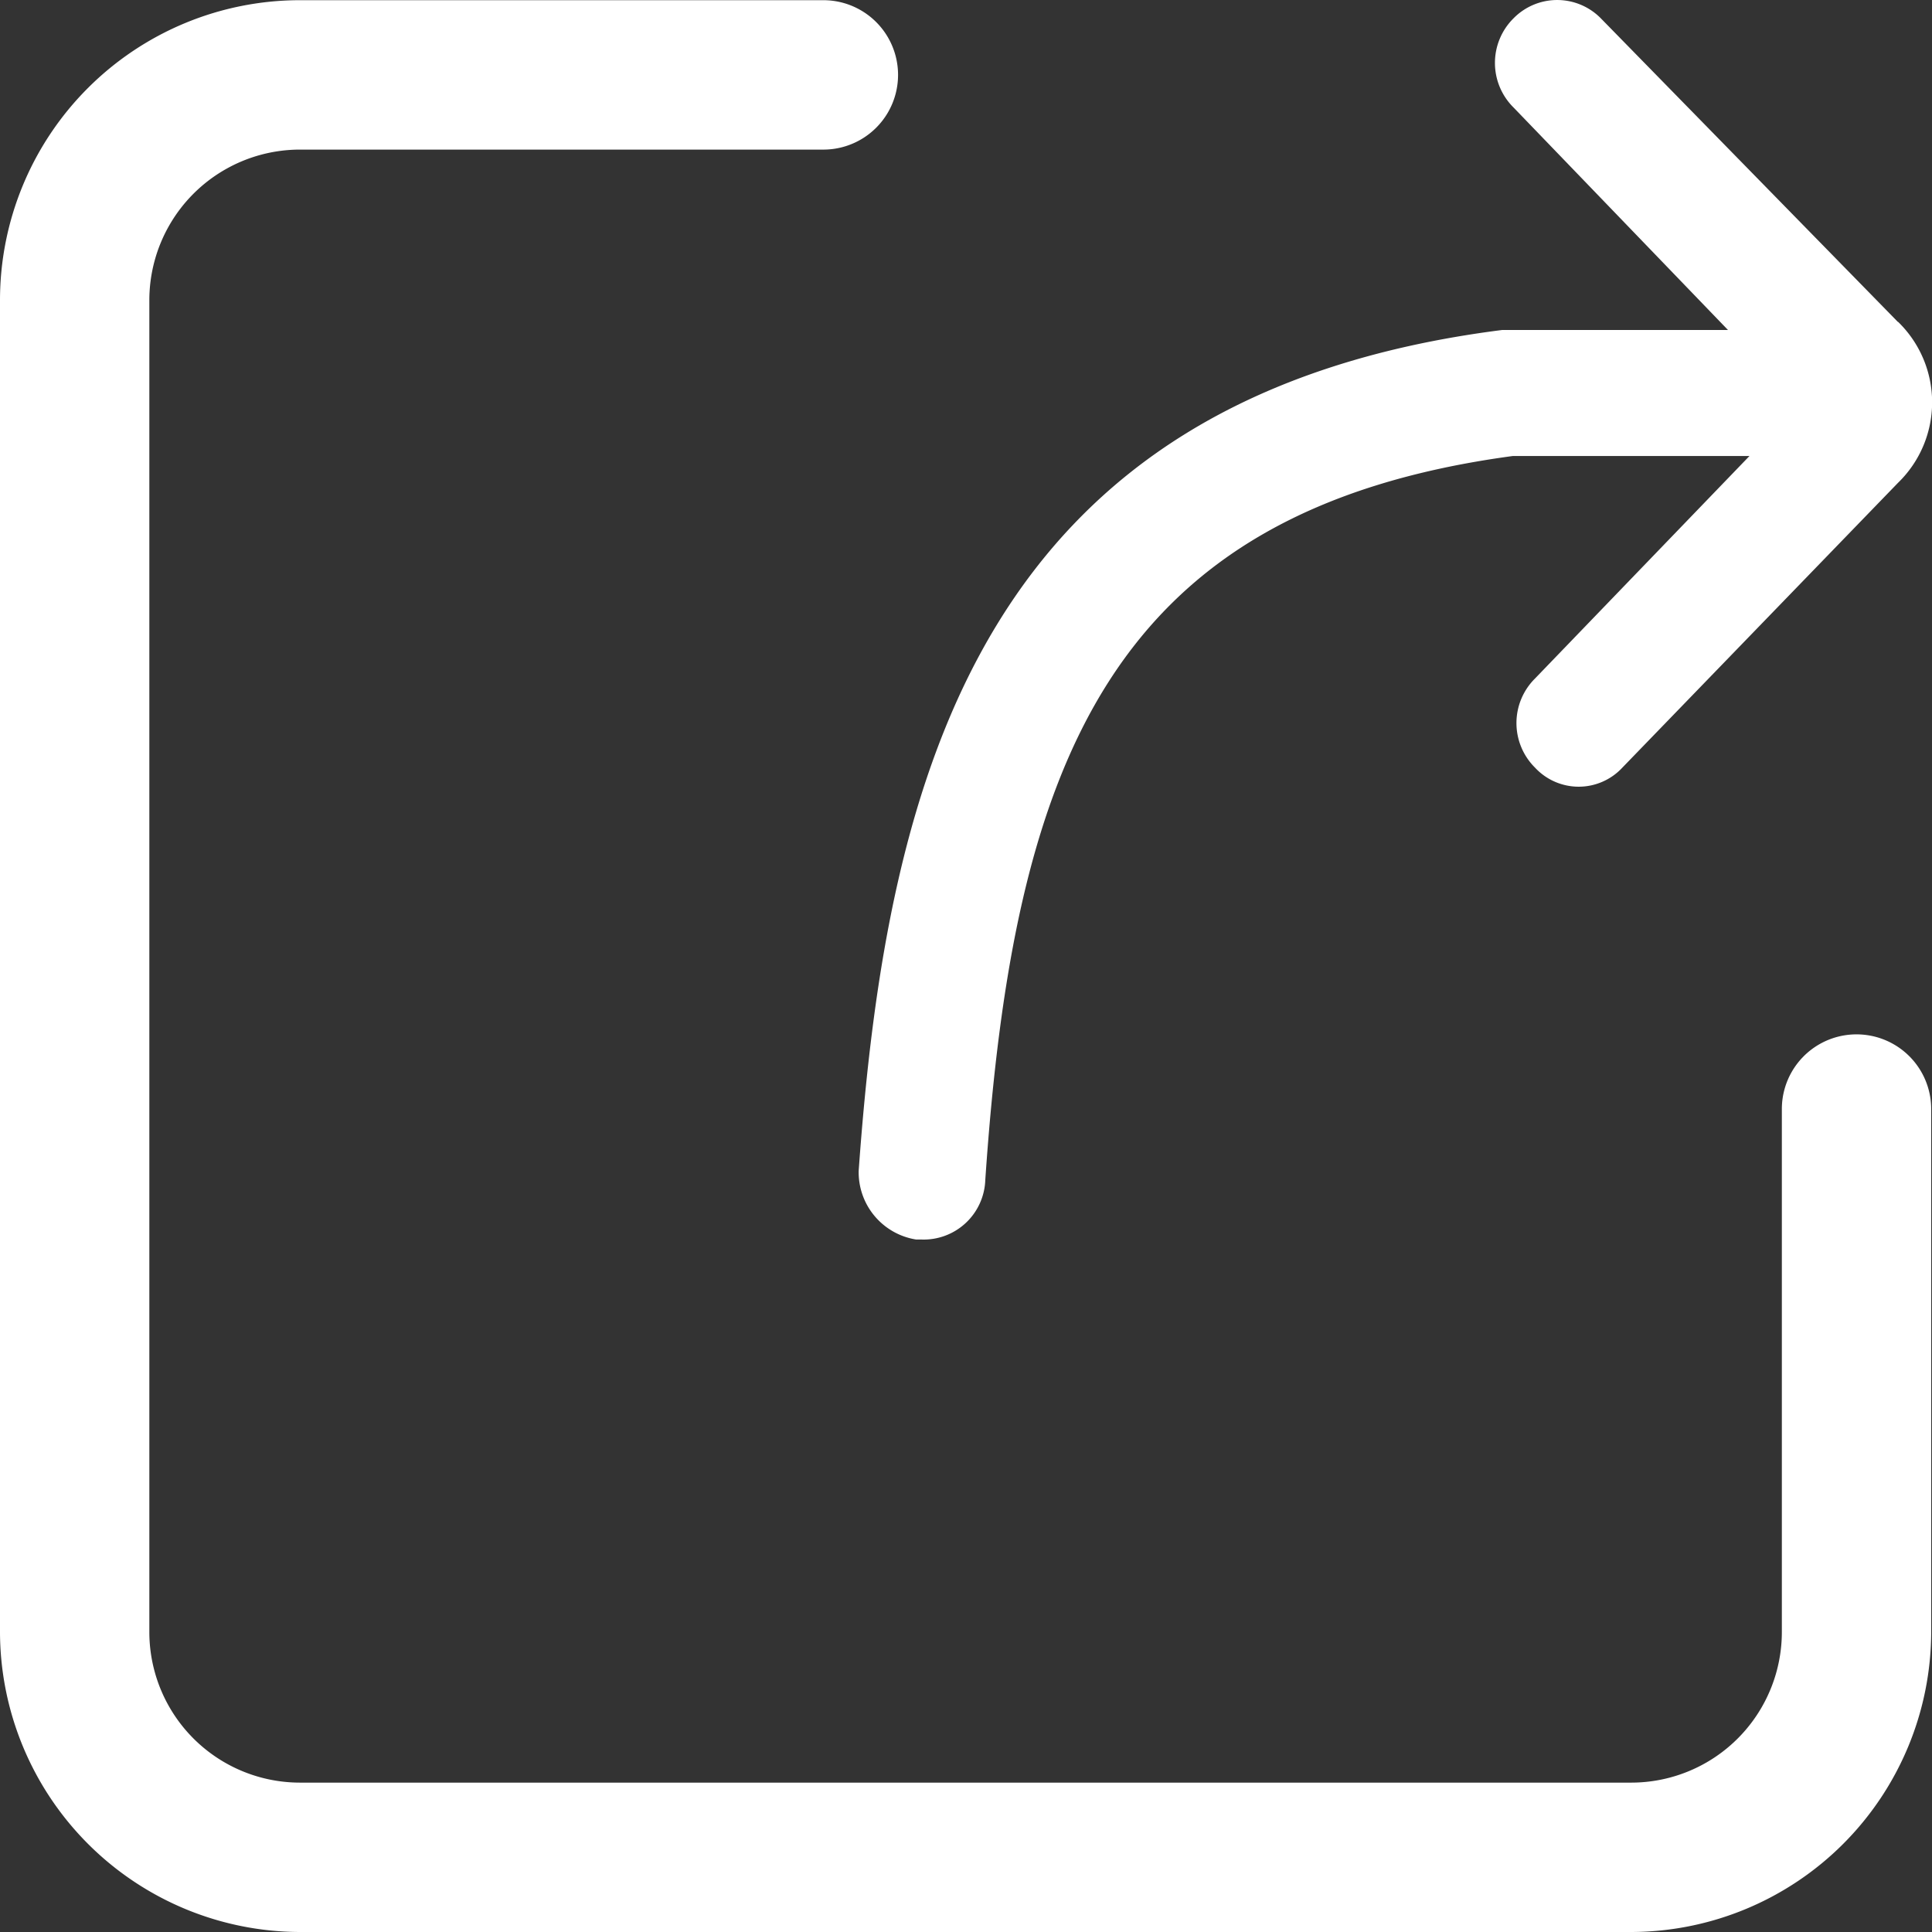 <svg xmlns="http://www.w3.org/2000/svg" width="60" height="60" viewBox="0 0 60 60">
  <rect x="0" y="0" width="60" height="60" fill="#333333" stroke="none"/>
  <defs>
    <style>
      .cls-1 {
        fill: #fff;
      }
    </style>
  </defs>
  <g id="分享_1_的副本" data-name="分享 (1)的副本" transform="translate(0 0)">
    <path id="路径_31" data-name="路径 31" class="cls-1" d="M373.568,10,364.342.571a1.9,1.9,0,0,0-2.715,0,1.949,1.949,0,0,0,0,2.765l6.662,6.912h-7.012c-16.138,2.049-19.1,13.74-19.985,26.114a2.115,2.115,0,0,0,1.782,2.132h.15a1.915,1.915,0,0,0,2-1.849c.883-12.957,3.864-20.8,16.388-22.484h7.345l-6.662,6.912a1.949,1.949,0,0,0,0,2.765,1.849,1.849,0,0,0,2.715,0l8.56-8.844a3.481,3.481,0,0,0,0-5Z" transform="translate(-314.625)"/>
    <path id="路径_32" data-name="路径 32" class="cls-1" d="M50.679,60.094H9.316A9.338,9.338,0,0,1,0,50.775V9.418A9.318,9.318,0,0,1,9.316.1H25.57a2.32,2.32,0,0,1,0,4.64H9.316a4.679,4.679,0,0,0-4.678,4.68V50.775a4.679,4.679,0,0,0,4.678,4.68H50.659a4.679,4.679,0,0,0,4.678-4.68V34.536a2.319,2.319,0,1,1,4.638,0V50.775a9.338,9.338,0,0,1-9.3,9.319Z" transform="translate(0 -0.094)"/>
  </g>
</svg>

